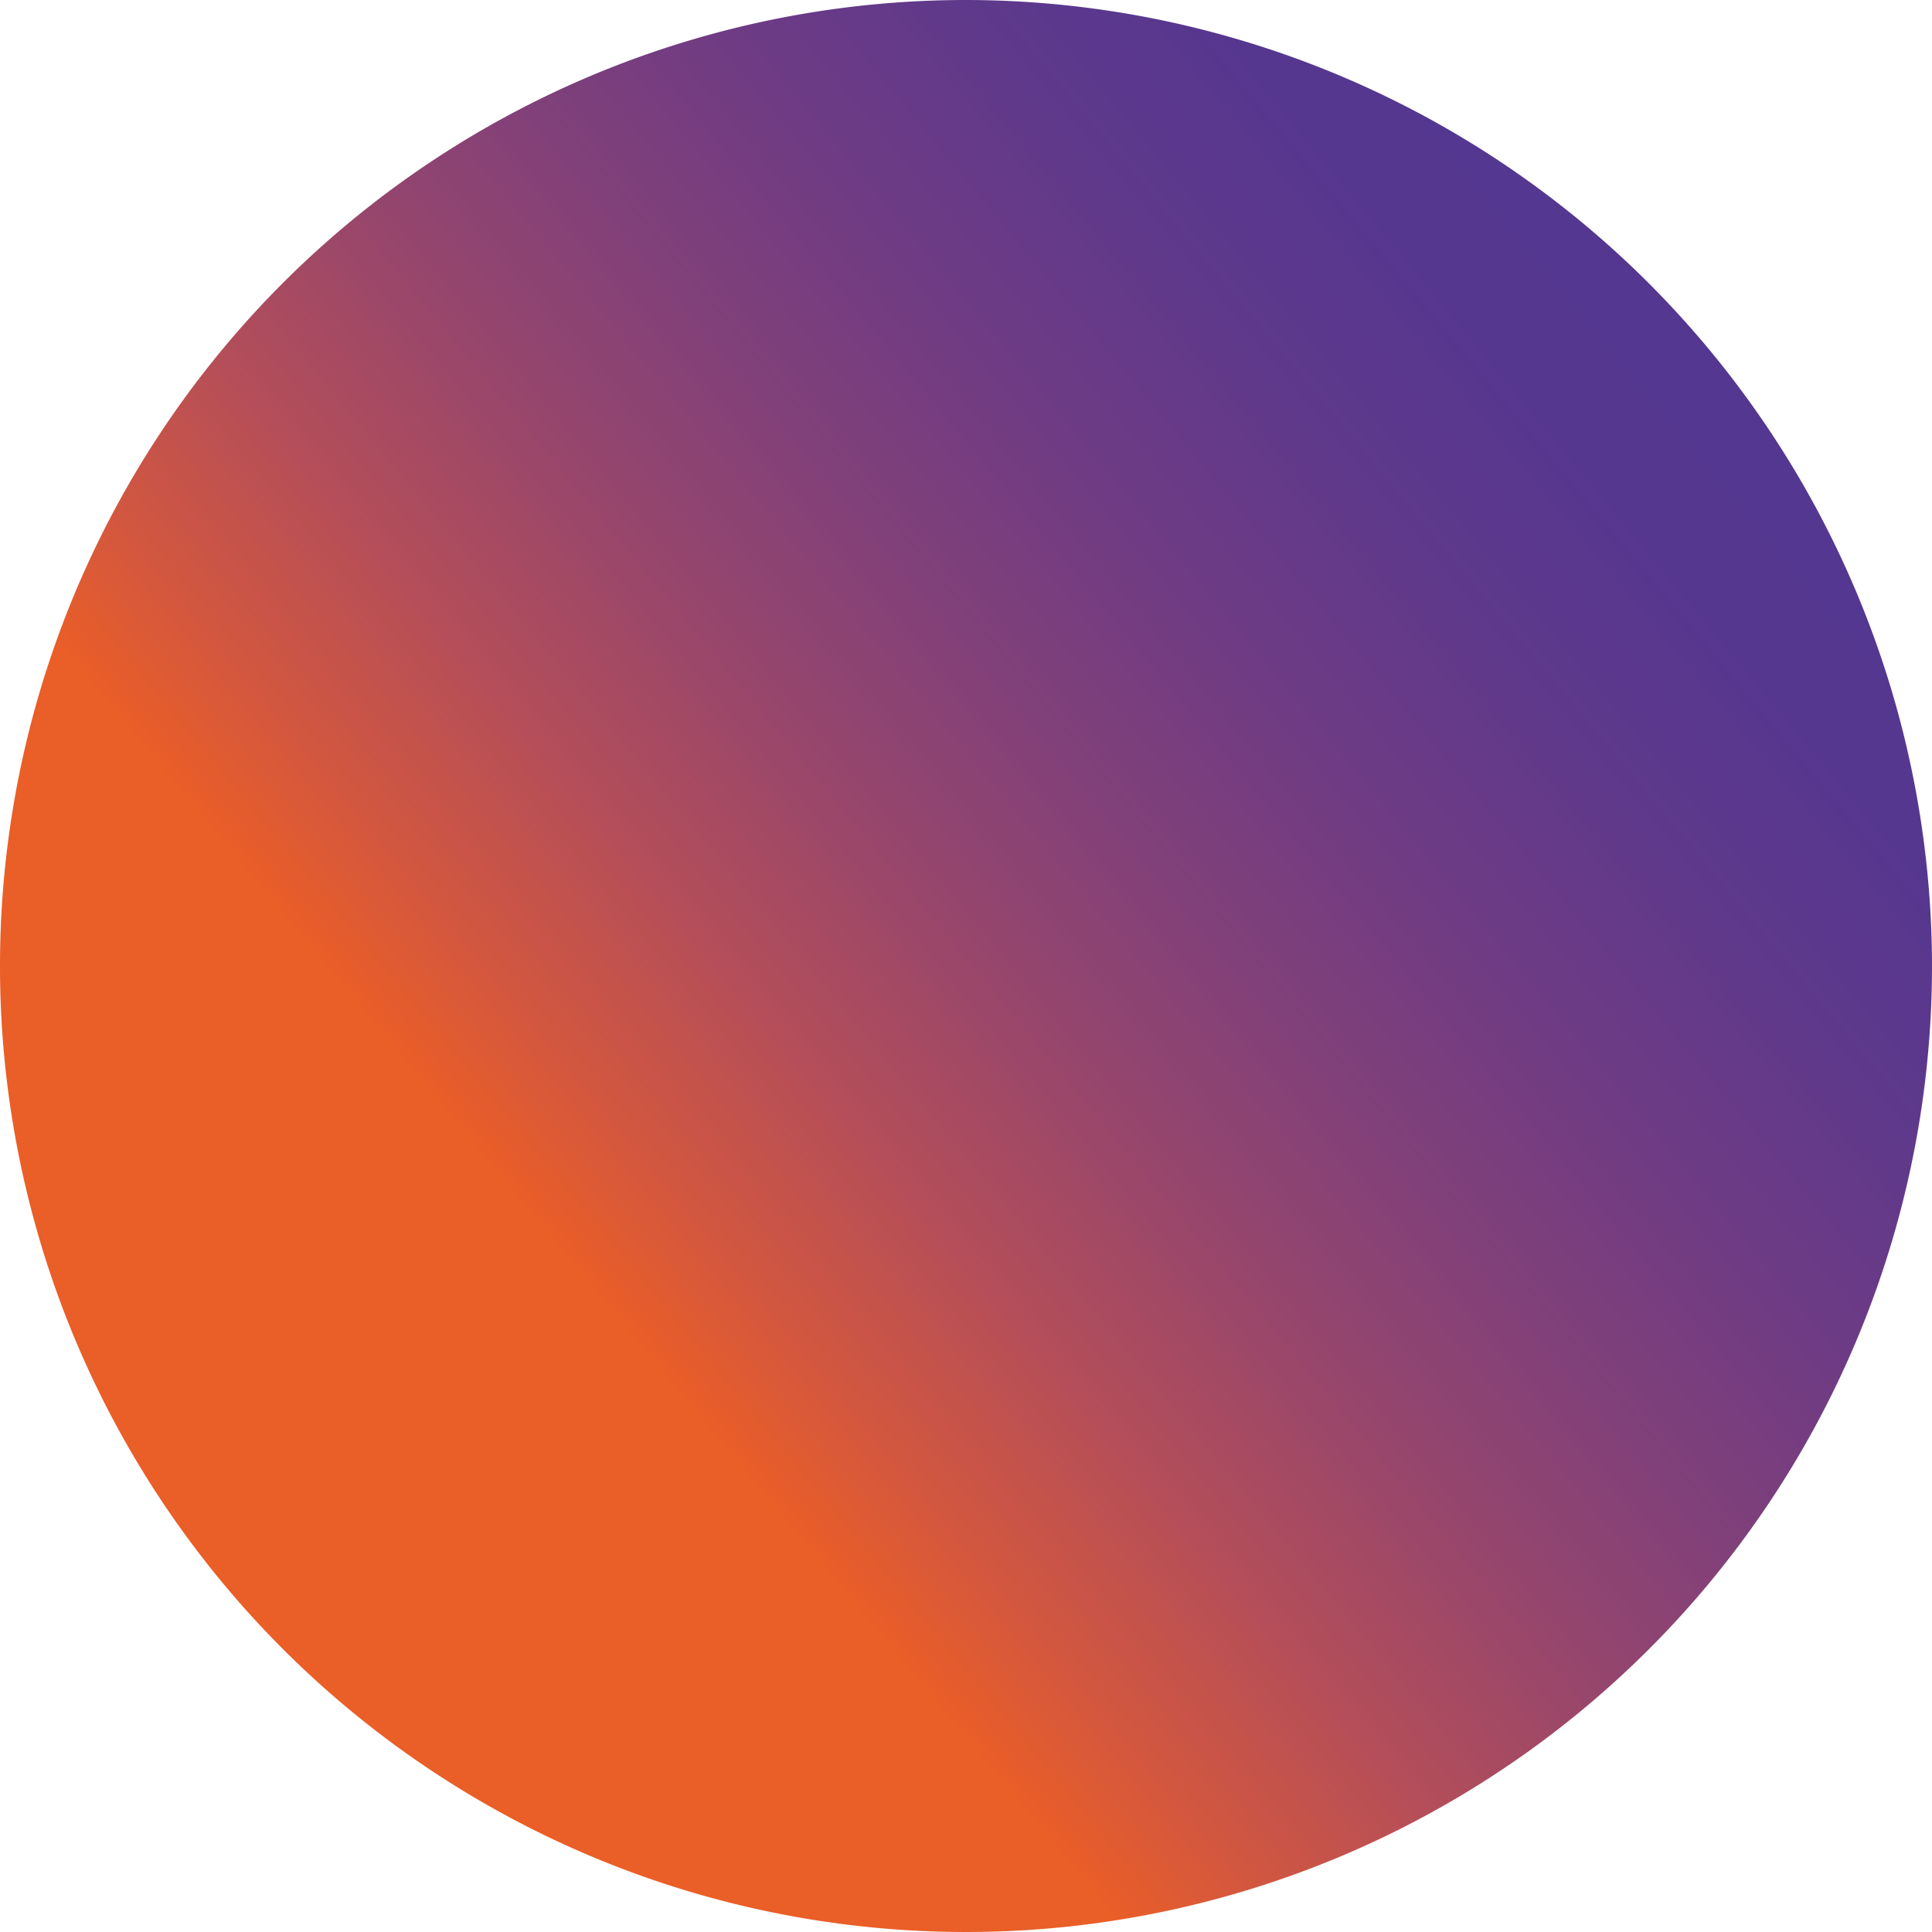 <svg xmlns="http://www.w3.org/2000/svg" xmlns:xlink="http://www.w3.org/1999/xlink" width="11.024" height="11.024" viewBox="0 0 11.024 11.024"><defs><style>.a{fill:url(#a);}</style><linearGradient id="a" x1="0.885" y1="0.181" x2="0.115" y2="0.819" gradientUnits="objectBoundingBox"><stop offset="0" stop-color="#533791"/><stop offset="0.09" stop-color="#56378f"/><stop offset="0.186" stop-color="#5f398b"/><stop offset="0.286" stop-color="#6e3b84"/><stop offset="0.387" stop-color="#80407a"/><stop offset="0.491" stop-color="#97466c"/><stop offset="0.595" stop-color="#b44e59"/><stop offset="0.699" stop-color="#d6583c"/><stop offset="0.754" stop-color="#ea5e27"/></linearGradient></defs><path class="a" d="M15.481,7.761a5.512,5.512,0,1,0,5.512,5.512A5.518,5.518,0,0,0,15.481,7.761Z" transform="translate(-9.969 -7.761)"/></svg>